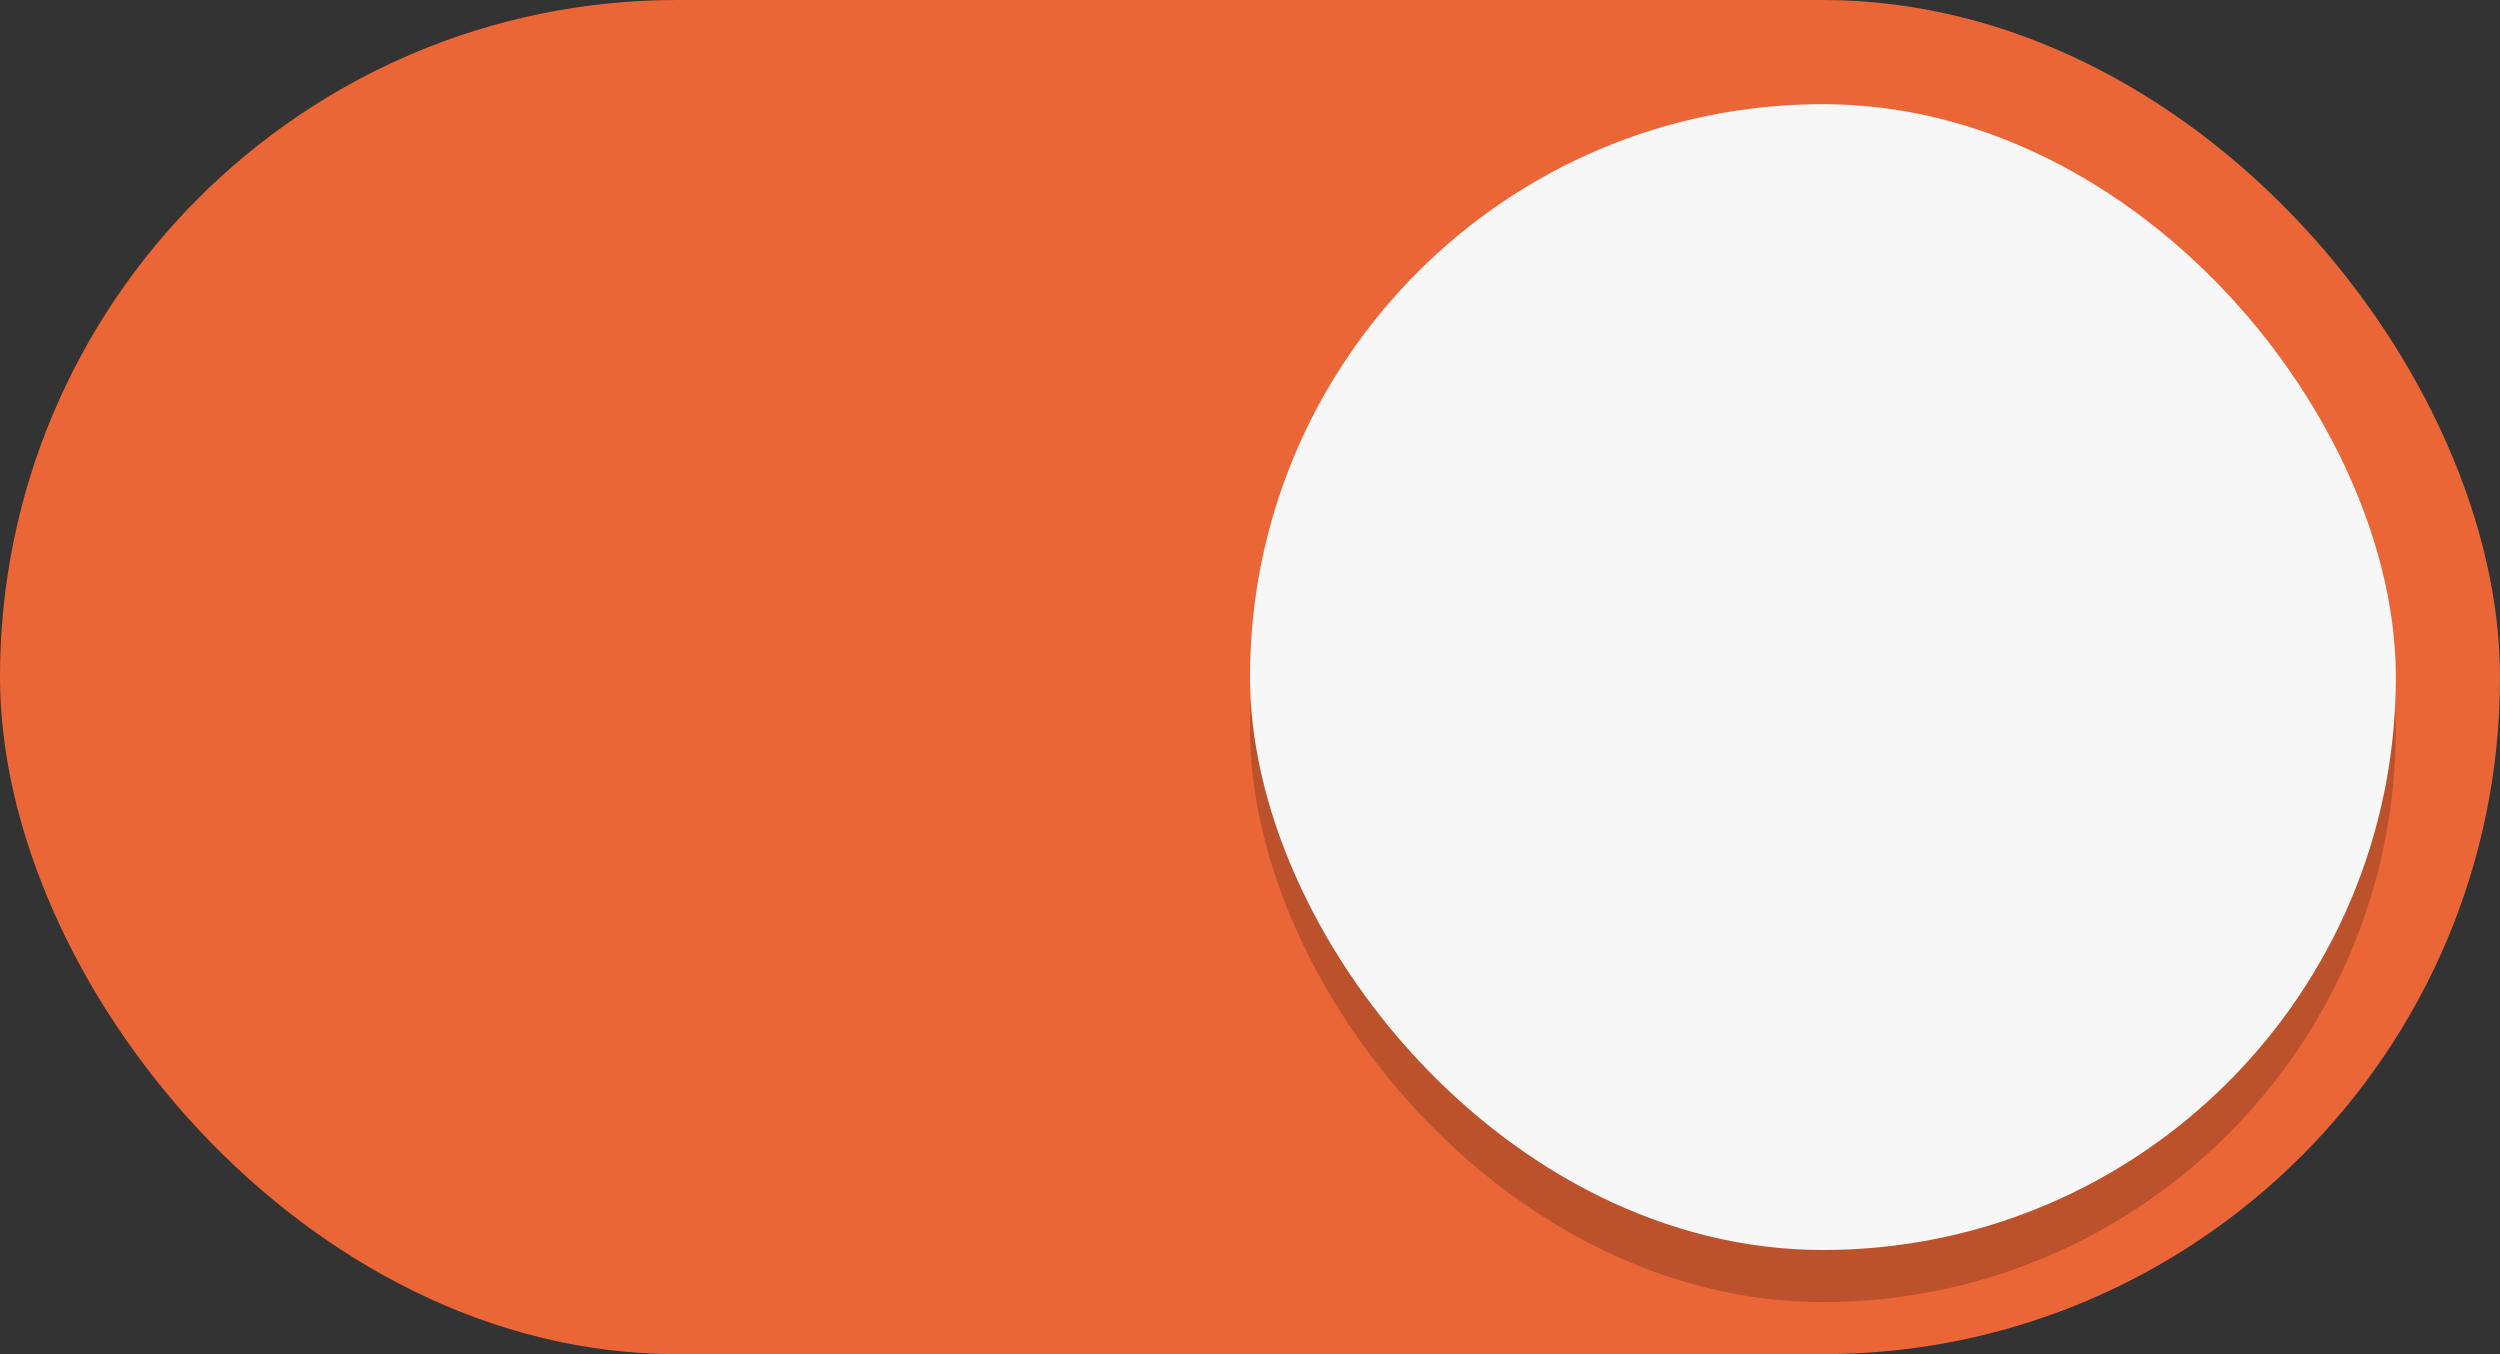 <svg version="1.1" viewBox="0 0 48 26" xmlns="http://www.w3.org/2000/svg">
 <rect x="0" y="0" width="48" height="26" fill="#333333" stroke="none"/>
 <g transform="translate(0 -291.18)">
  <rect y="291.18" width="48" height="26" ry="13" fill="#eb6637"/>
  <rect x="24" y="294.18" width="22" height="22" rx="11" ry="11" fill-opacity=".2"/>
  <rect x="24" y="293.18" width="22" height="22" rx="11" ry="11" fill="#f8f7f7"/>
 </g>
</svg>
